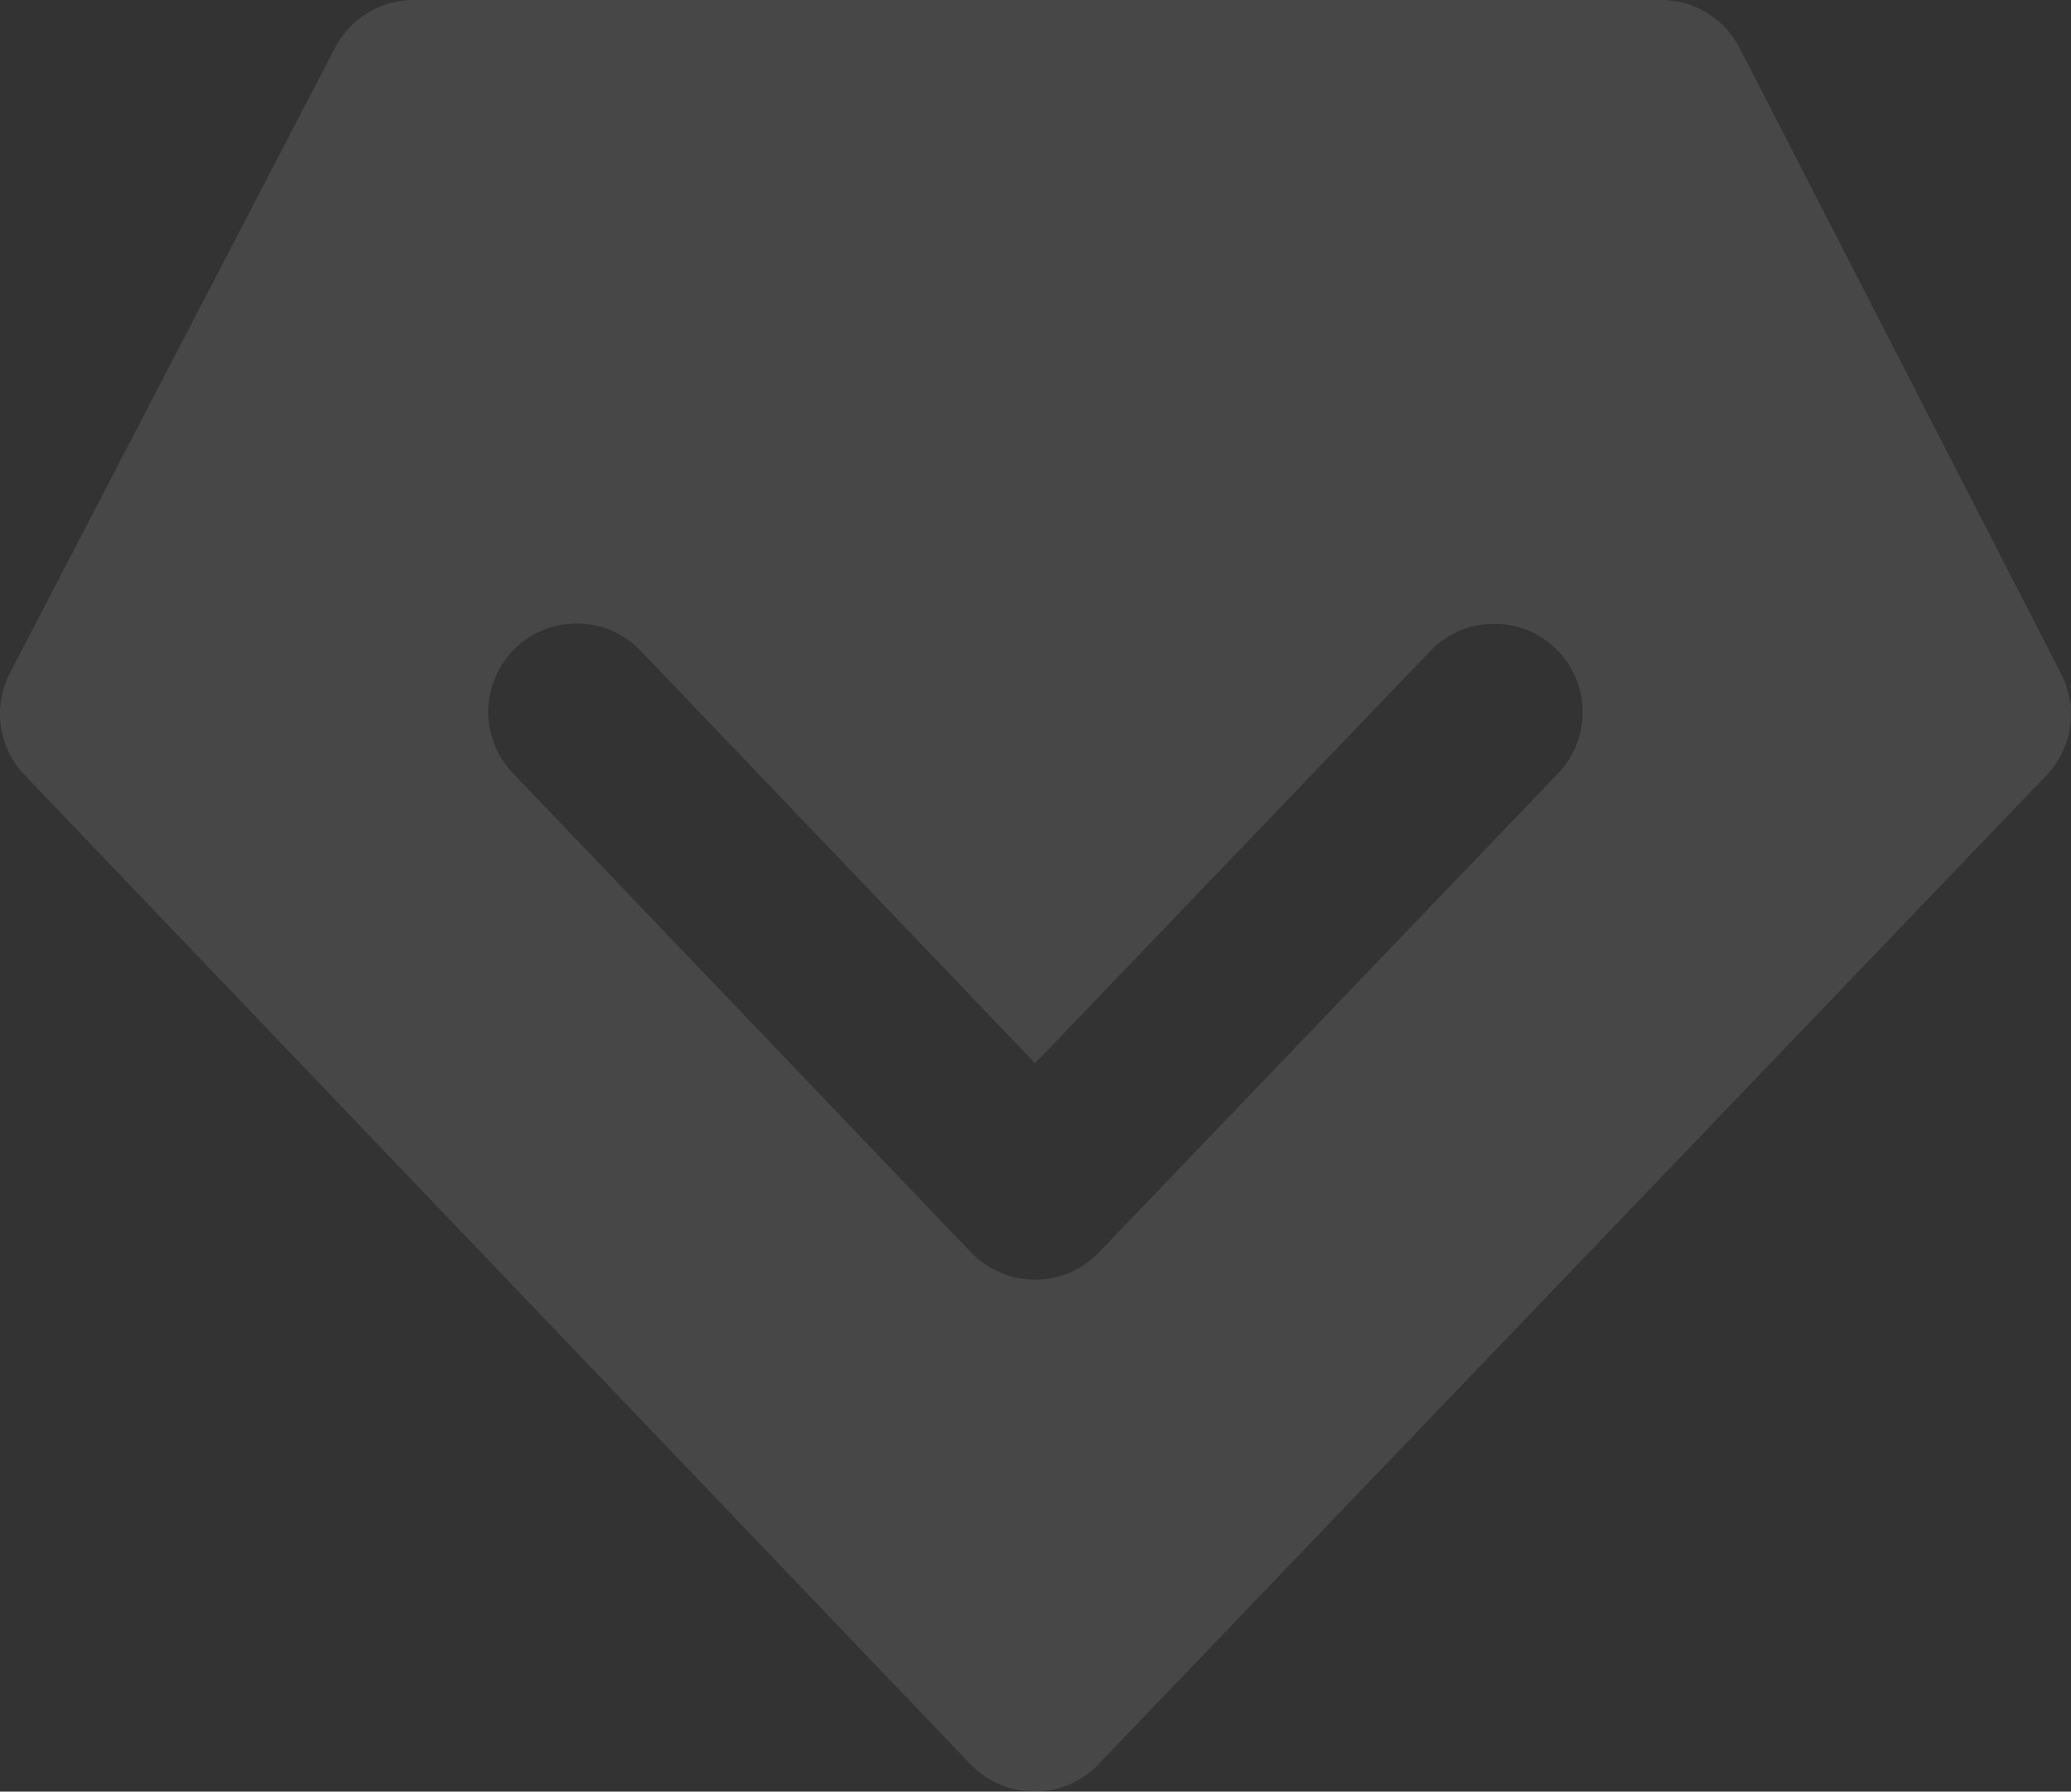 <svg width="200.001" height="173.005" viewBox="0 0 200.001 173.005" fill="none" xmlns="http://www.w3.org/2000/svg"
>
    <rect x="0" y="0" width="200.001" height="173.005" fill="#333333" stroke="none"/>
    <desc>
        Created with Pixso.
    </desc>
    <defs/>
    <g opacity="0.1">
        <path d="M199.05 65.07L168 4.63C167.64 3.94 167.2 3.3 166.66 2.72C166.13 2.15 165.53 1.66 164.86 1.25C164.19 0.84 163.47 0.53 162.72 0.31C161.96 0.1 161.19 0 160.4 0L39.94 0C39.16 0 38.39 0.1 37.64 0.31C36.89 0.52 36.18 0.83 35.51 1.24C34.84 1.64 34.24 2.13 33.71 2.7C33.17 3.27 32.72 3.9 32.36 4.6L0.96 64.98C0.55 65.77 0.27 66.6 0.12 67.48C-0.03 68.36 -0.04 69.24 0.08 70.12C0.21 71.01 0.47 71.85 0.85 72.65C1.24 73.45 1.75 74.18 2.36 74.82L93.72 170.36C94.53 171.2 95.47 171.85 96.54 172.31C97.61 172.77 98.73 173 99.89 173C101.06 173 102.18 172.77 103.25 172.32C104.32 171.86 105.26 171.21 106.07 170.37L197.62 74.88C198.23 74.24 198.74 73.52 199.13 72.72C199.52 71.92 199.78 71.08 199.91 70.2C200.03 69.32 200.03 68.45 199.88 67.57C199.73 66.69 199.46 65.86 199.05 65.07ZM150.47 74.68L106.12 120.94C105.31 121.78 104.37 122.43 103.3 122.89C102.23 123.34 101.11 123.57 99.95 123.57C98.78 123.57 97.66 123.34 96.59 122.88C95.52 122.42 94.58 121.77 93.77 120.93L49.52 74.65C46.26 71.24 46.38 65.83 49.79 62.57C53.2 59.31 58.61 59.43 61.87 62.84L99.96 102.67L138.13 62.86C141.4 59.45 146.81 59.34 150.21 62.6C153.62 65.87 153.73 71.28 150.47 74.68Z"
              fill="#FFFFFF" fill-opacity="1" fill-rule="nonzero"/>
    </g>
</svg>
